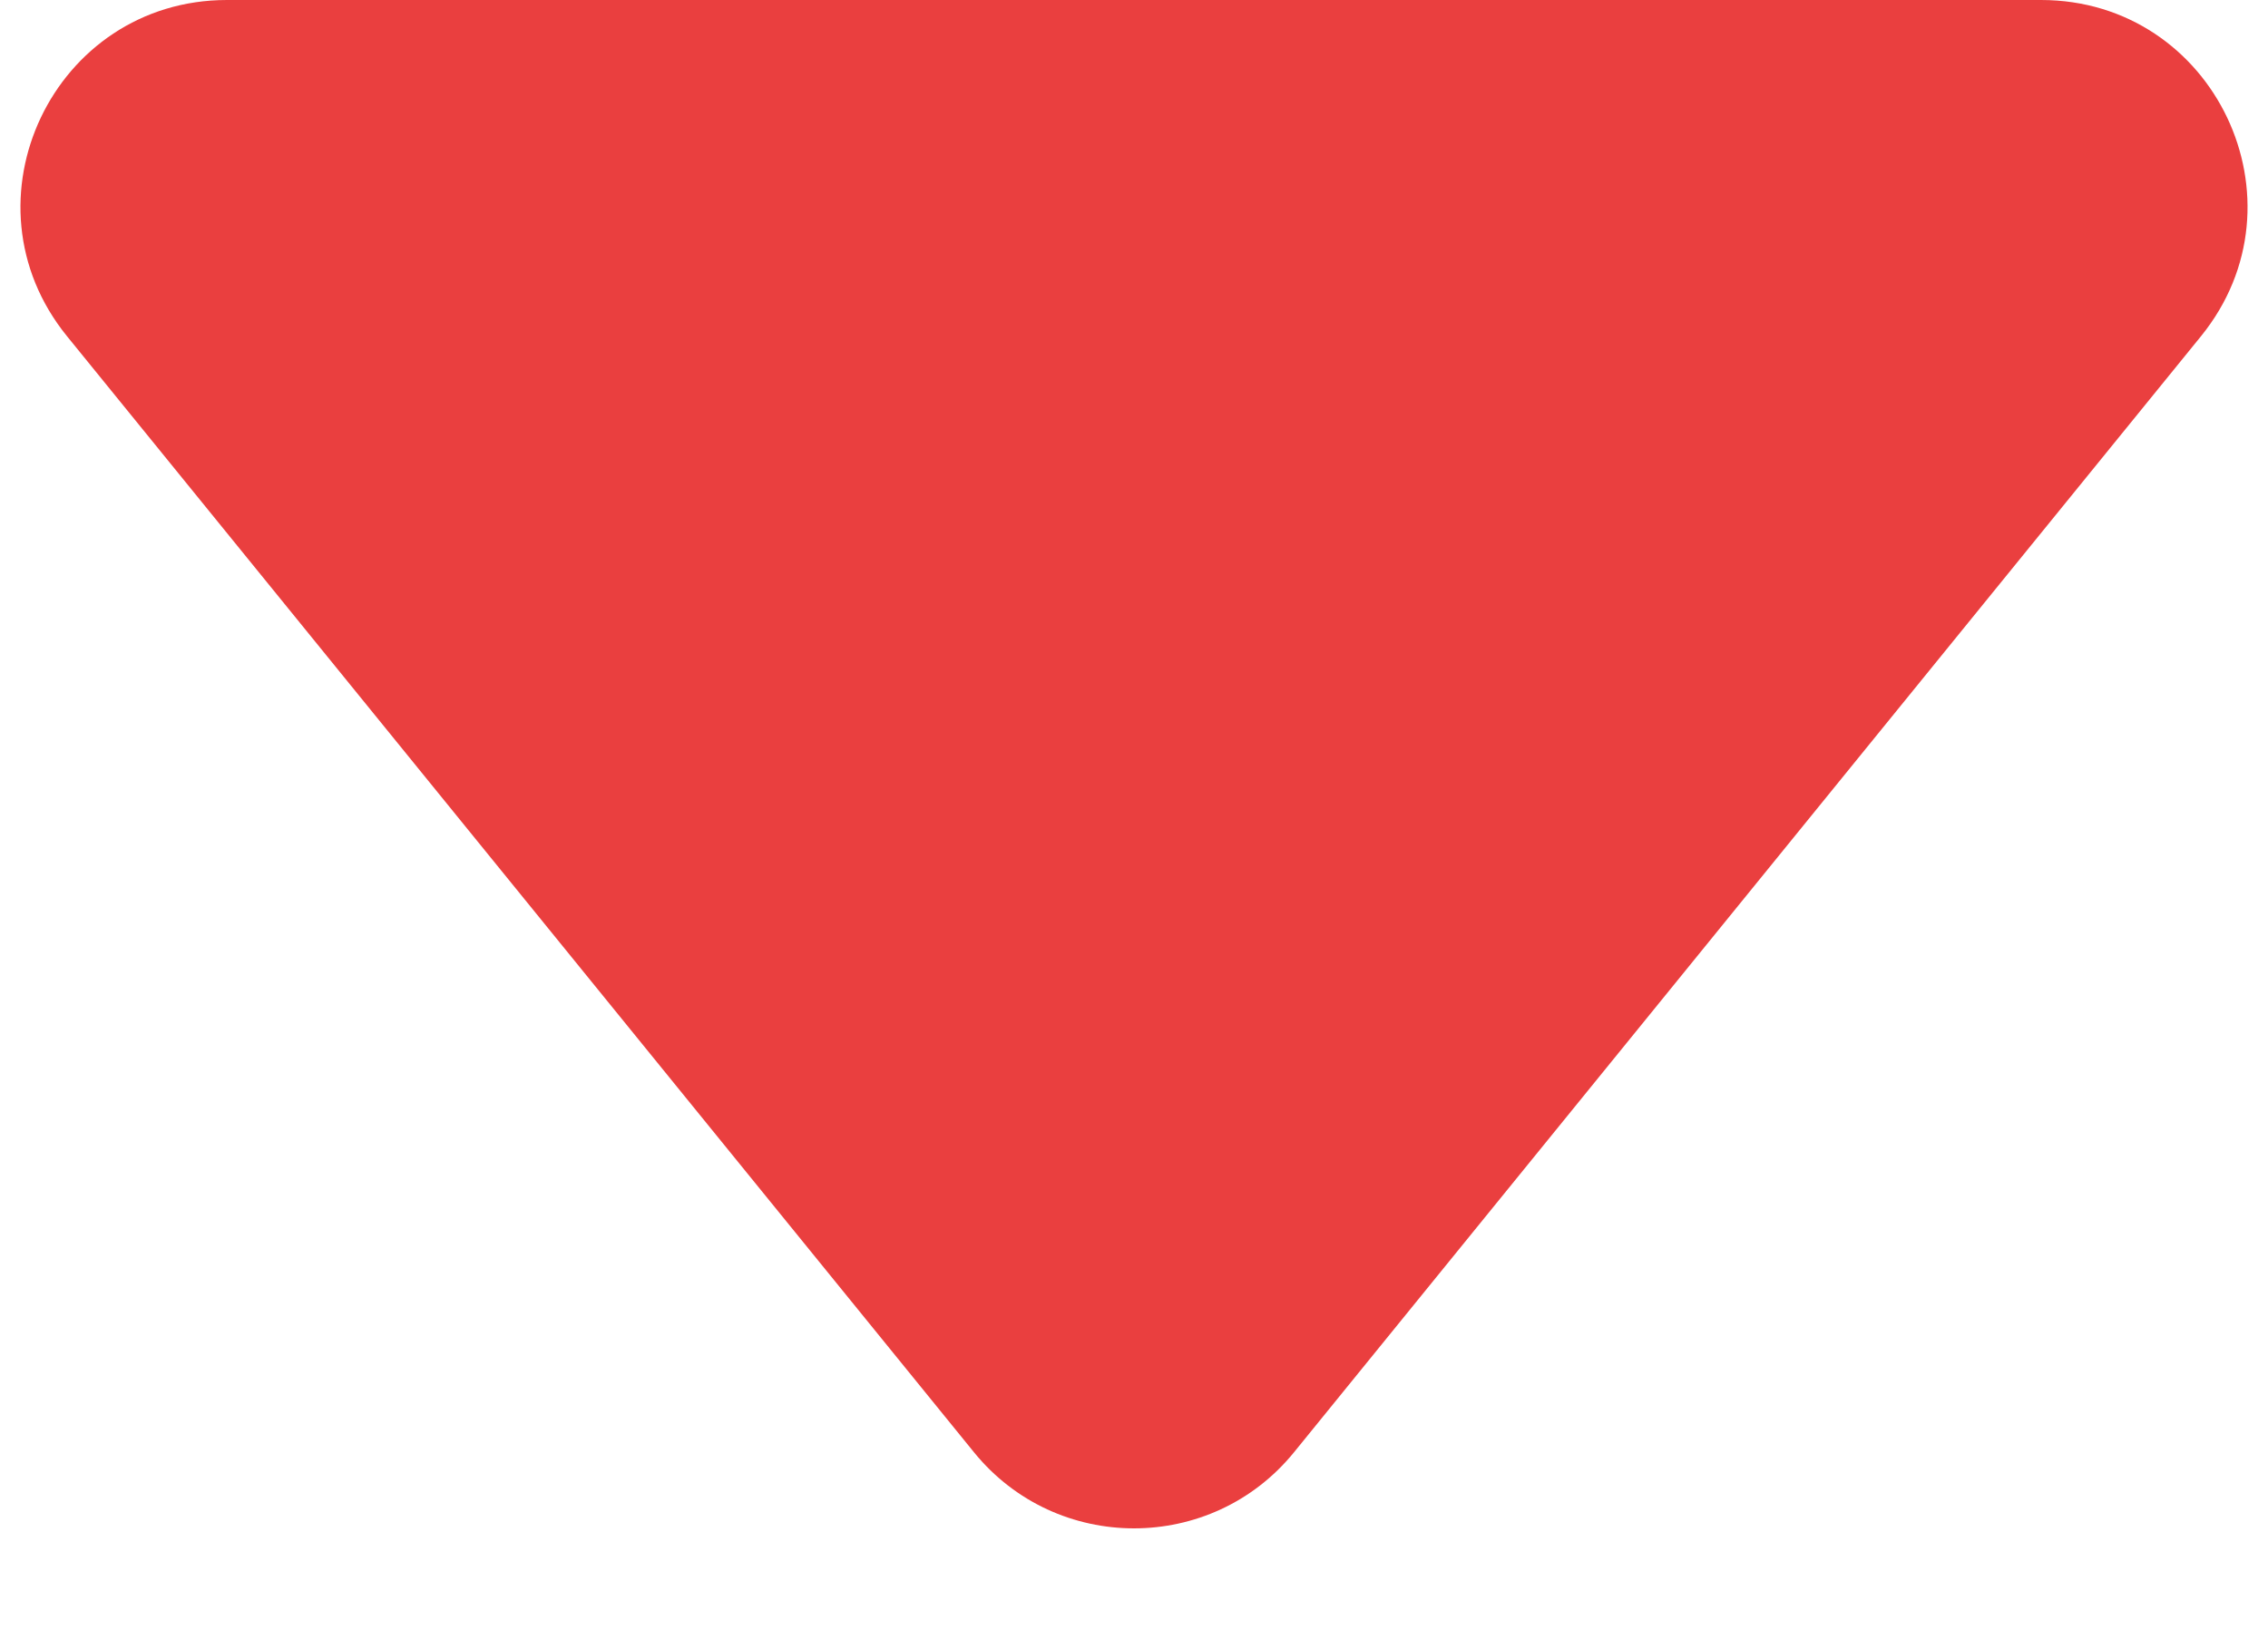 <svg width="11" height="8" viewBox="0 0 11 8" fill="none" xmlns="http://www.w3.org/2000/svg">
<path d="M6.276 7.045C5.876 7.537 5.124 7.537 4.724 7.045L0.325 1.631C-0.206 0.977 0.259 8.12147e-08 1.101 1.35535e-07L9.899 7.03103e-07C10.741 7.57423e-07 11.206 0.977 10.675 1.631L6.276 7.045Z" fill="#EA3F3F"/>
</svg>
